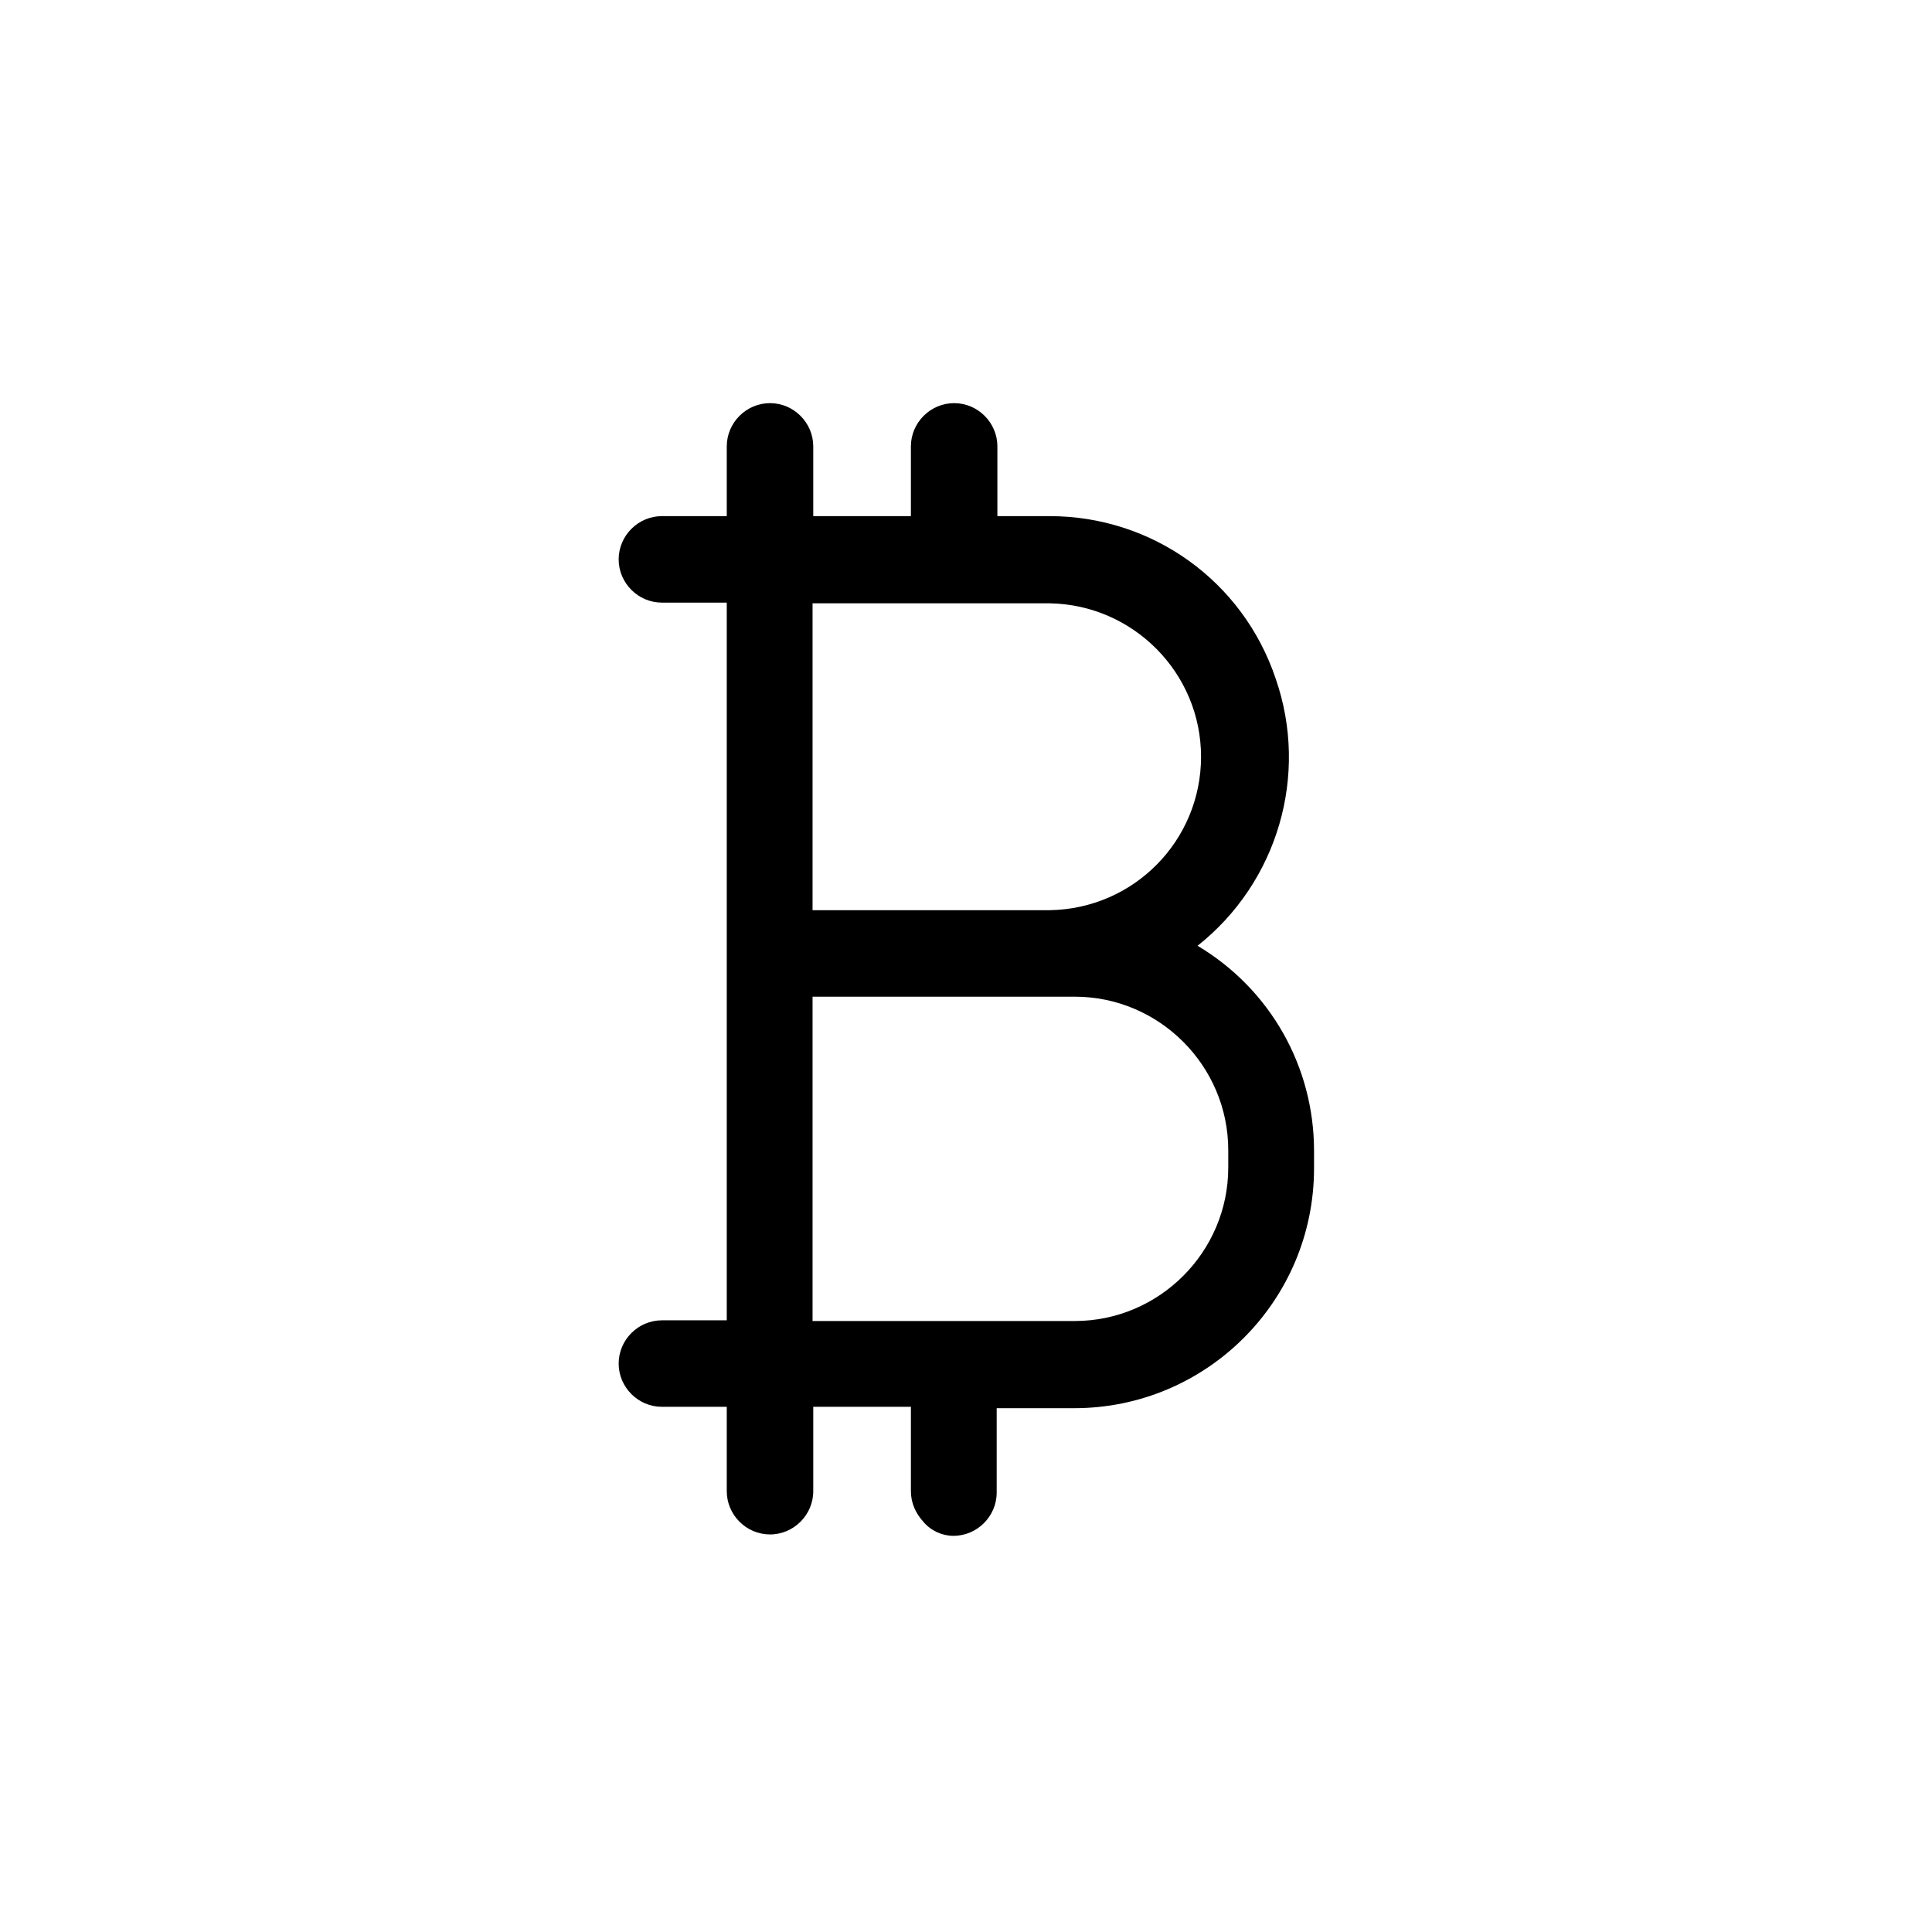 <?xml version="1.0" encoding="utf-8"?>
<!-- Generator: Adobe Illustrator 24.0.1, SVG Export Plug-In . SVG Version: 6.00 Build 0)  -->
<svg version="1.1" id="Layer_1" xmlns="http://www.w3.org/2000/svg" xmlns:xlink="http://www.w3.org/1999/xlink" x="0px" y="0px"
	 viewBox="0 0 277 277" style="enable-background:new 0 0 277 277;" xml:space="preserve">
<path d="M136.7,220.2c3.4,0,6.2-2.8,6.2-6.2v-12.1h11.1c19,0,34.4-15.4,34.4-34.4v-2.5c0-12.1-6.3-23.2-16.7-29.4
	c11.5-9.1,16-24.5,11.2-38.3C178.2,83.3,165.2,74,150.5,74H143V64c0-3.4-2.8-6.2-6.2-6.2c-3.4,0-6.2,2.8-6.2,6.2v10h-14V64
	c0-3.4-2.8-6.2-6.2-6.2c-3.4,0-6.2,2.8-6.2,6.2v10h-9.3c-3.4,0-6.2,2.8-6.2,6.2s2.8,6.2,6.2,6.2h9.3v102.9h-9.3
	c-3.4,0-6.2,2.8-6.2,6.2c0,3.4,2.8,6.2,6.2,6.2h9.3v12.1c0,3.4,2.8,6.2,6.2,6.2c3.4,0,6.2-2.8,6.2-6.2v-12.1h14v12.1
	c0,1.7,0.7,3.2,1.8,4.4C133.5,219.5,135.1,220.2,136.7,220.2z M150.5,86.5c12,0.2,21.7,10,21.7,22c0,12-9.6,21.8-21.7,22h-34v-44
	L150.5,86.5z M116.5,142.9h37.6c12.1,0,22,9.9,22,22v2.5c0,12.1-9.9,22-22,22h-37.6V142.9z"/>
</svg>
